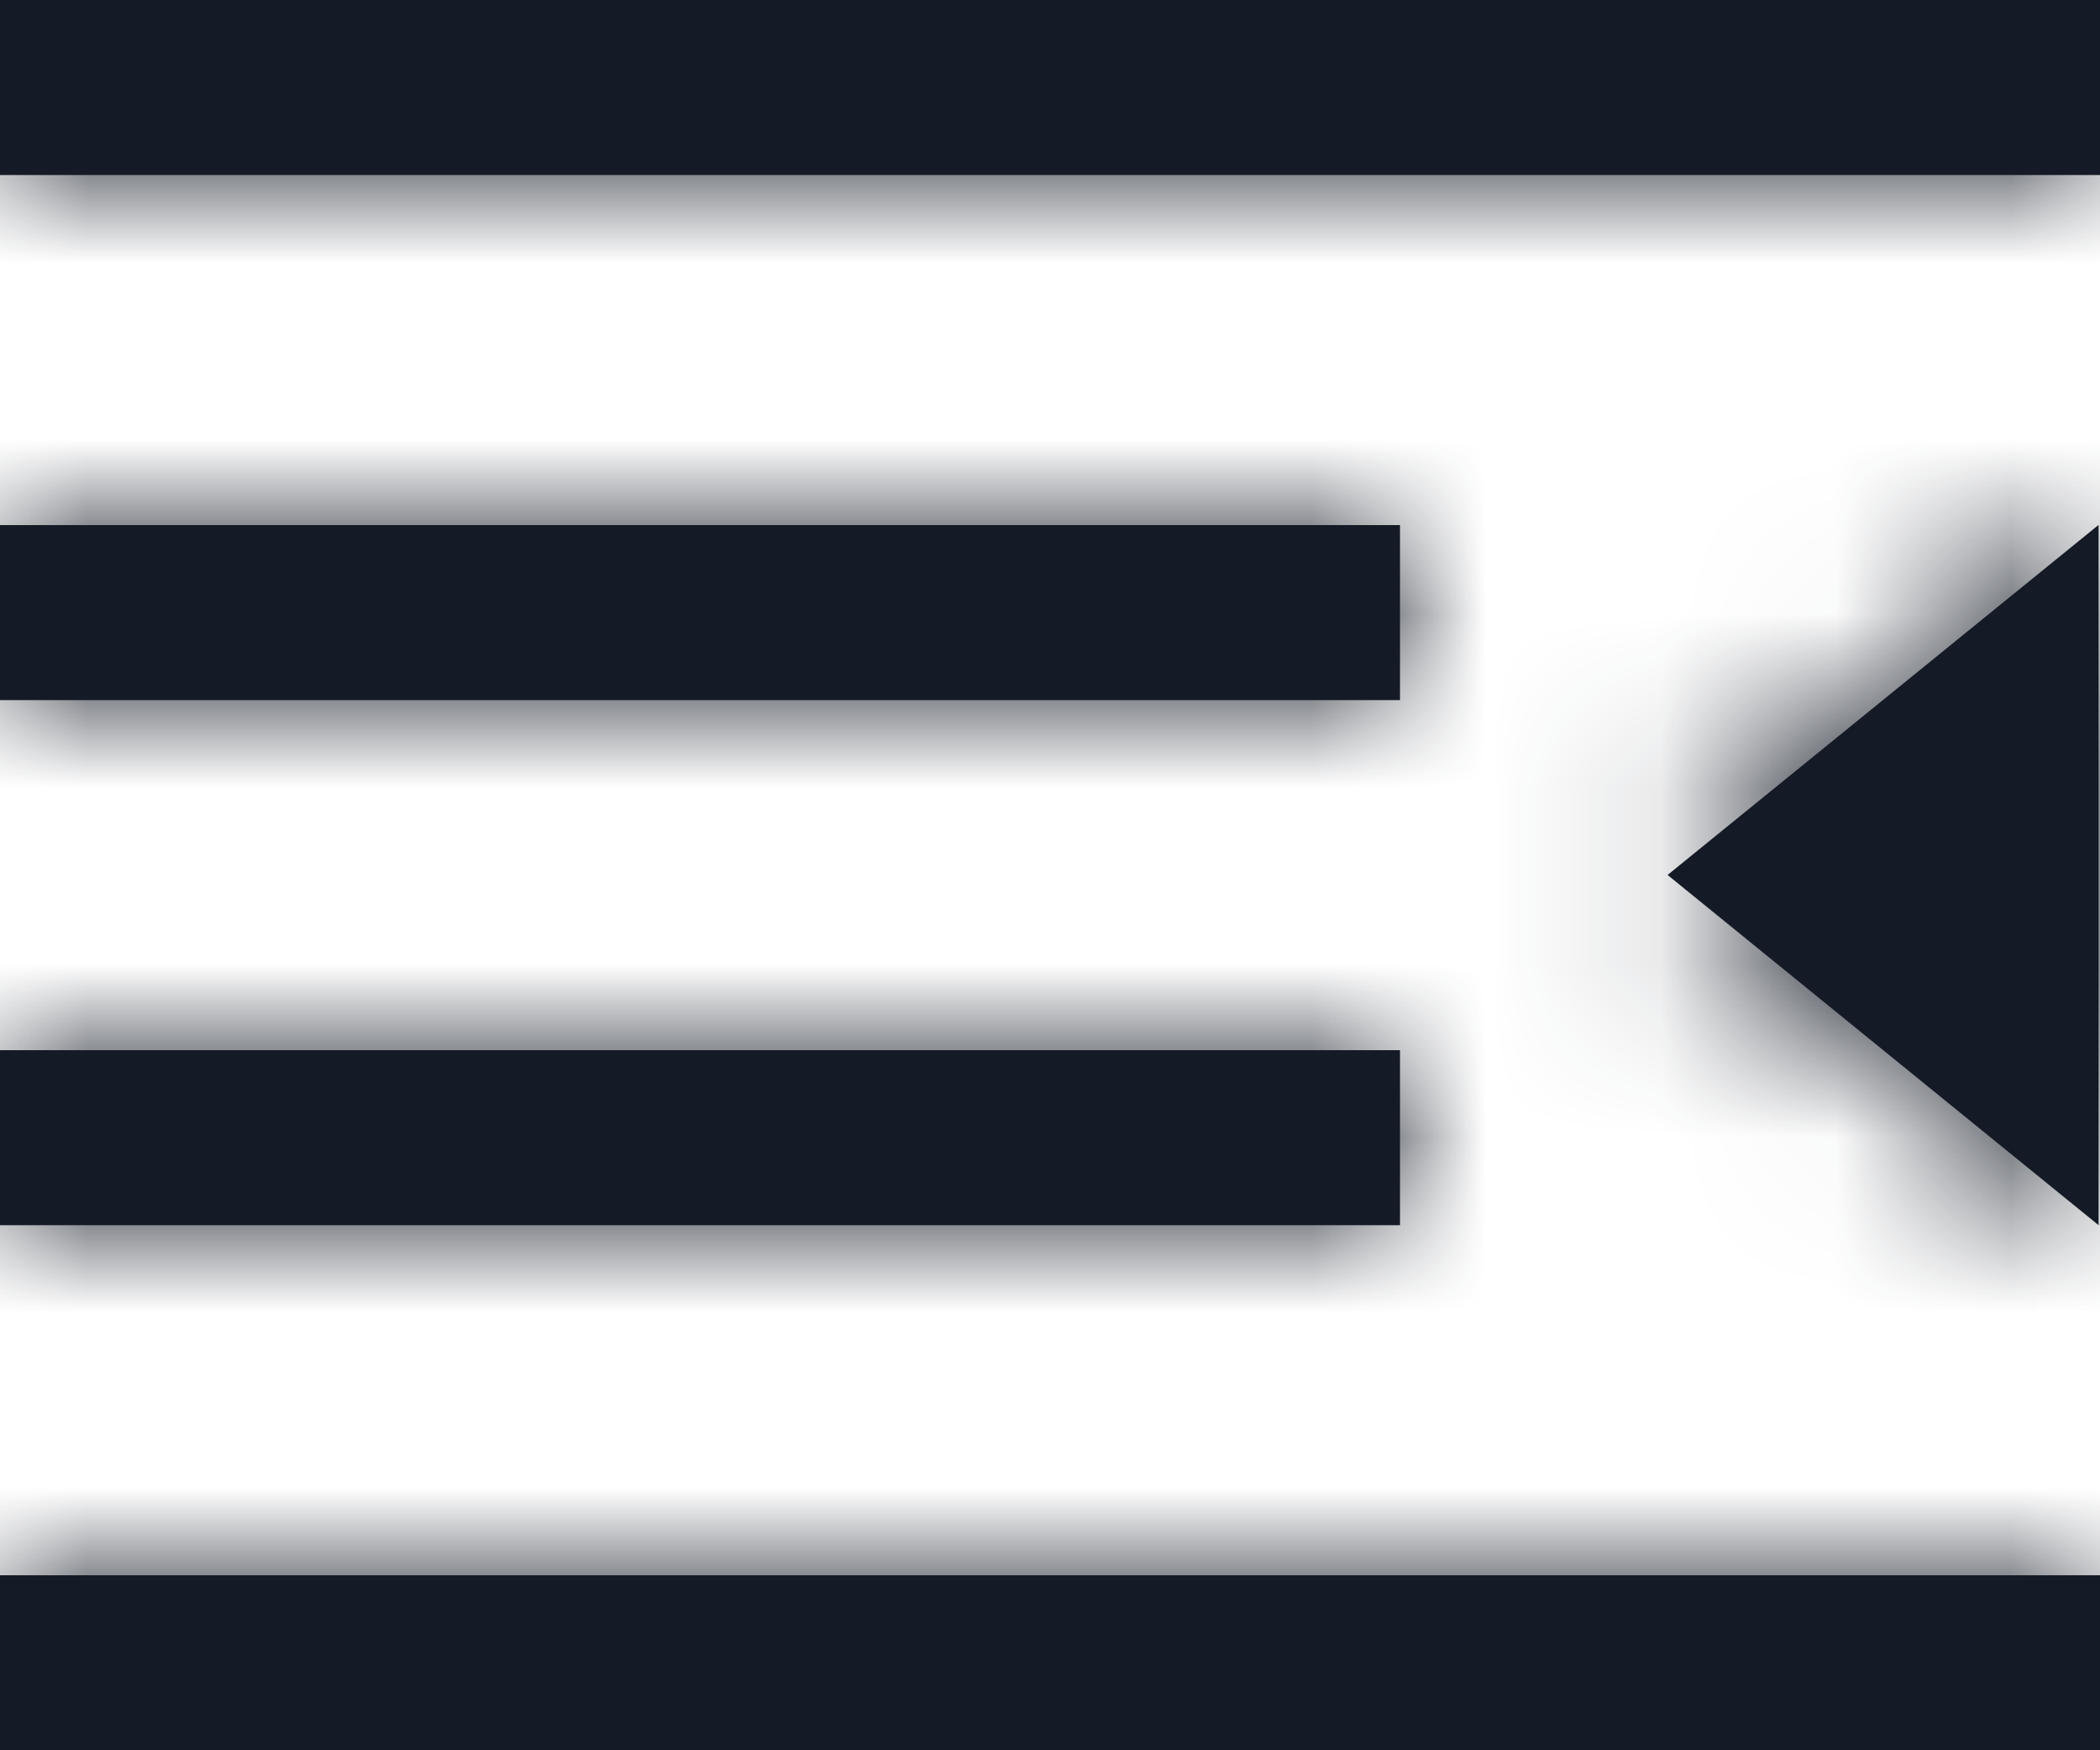 <?xml version="1.0" encoding="UTF-8"?>
<svg width="12px" height="10px" viewBox="0 0 12 10" version="1.1" xmlns="http://www.w3.org/2000/svg" xmlns:xlink="http://www.w3.org/1999/xlink">
    <title>图标</title>
    <defs>
        <path d="M0,1 L12,1 L12,0 L0,0 L0,1 Z M4,4 L12,4 L12,3 L4,3 L4,4 Z M4,7 L12,7 L12,6 L4,6 L4,7 Z M0,10 L12,10 L12,9 L0,9 L0,10 Z M0.008,7 L2.471,4.999 L0.008,2.999 L0.008,7 Z" id="path-1"></path>
    </defs>
    <g id="控件" stroke="none" stroke-width="1" fill="none" fill-rule="evenodd">
        <g id="导航/侧边导航/AI样本库/默认" transform="translate(-18, -665)">
            <g id="展开" transform="translate(0, 650)">
                <g id="状态" transform="translate(16, 9)">
                    <g id="图标" transform="translate(8, 11) scale(-1, 1) translate(-8, -11) translate(2, 6)">
                        <mask id="mask-2" fill="white">
                            <use xlink:href="#path-1"></use>
                        </mask>
                        <use id="图标-填色" fill="#151B26" xlink:href="#path-1"></use>
                        <g id="Styles/Color/gray" mask="url(#mask-2)" fill="#151B26">
                            <g transform="translate(-2, -3)" id="Rectangle-1">
                                <rect x="0" y="0" width="16" height="16"></rect>
                            </g>
                        </g>
                    </g>
                </g>
            </g>
        </g>
    </g>
</svg>